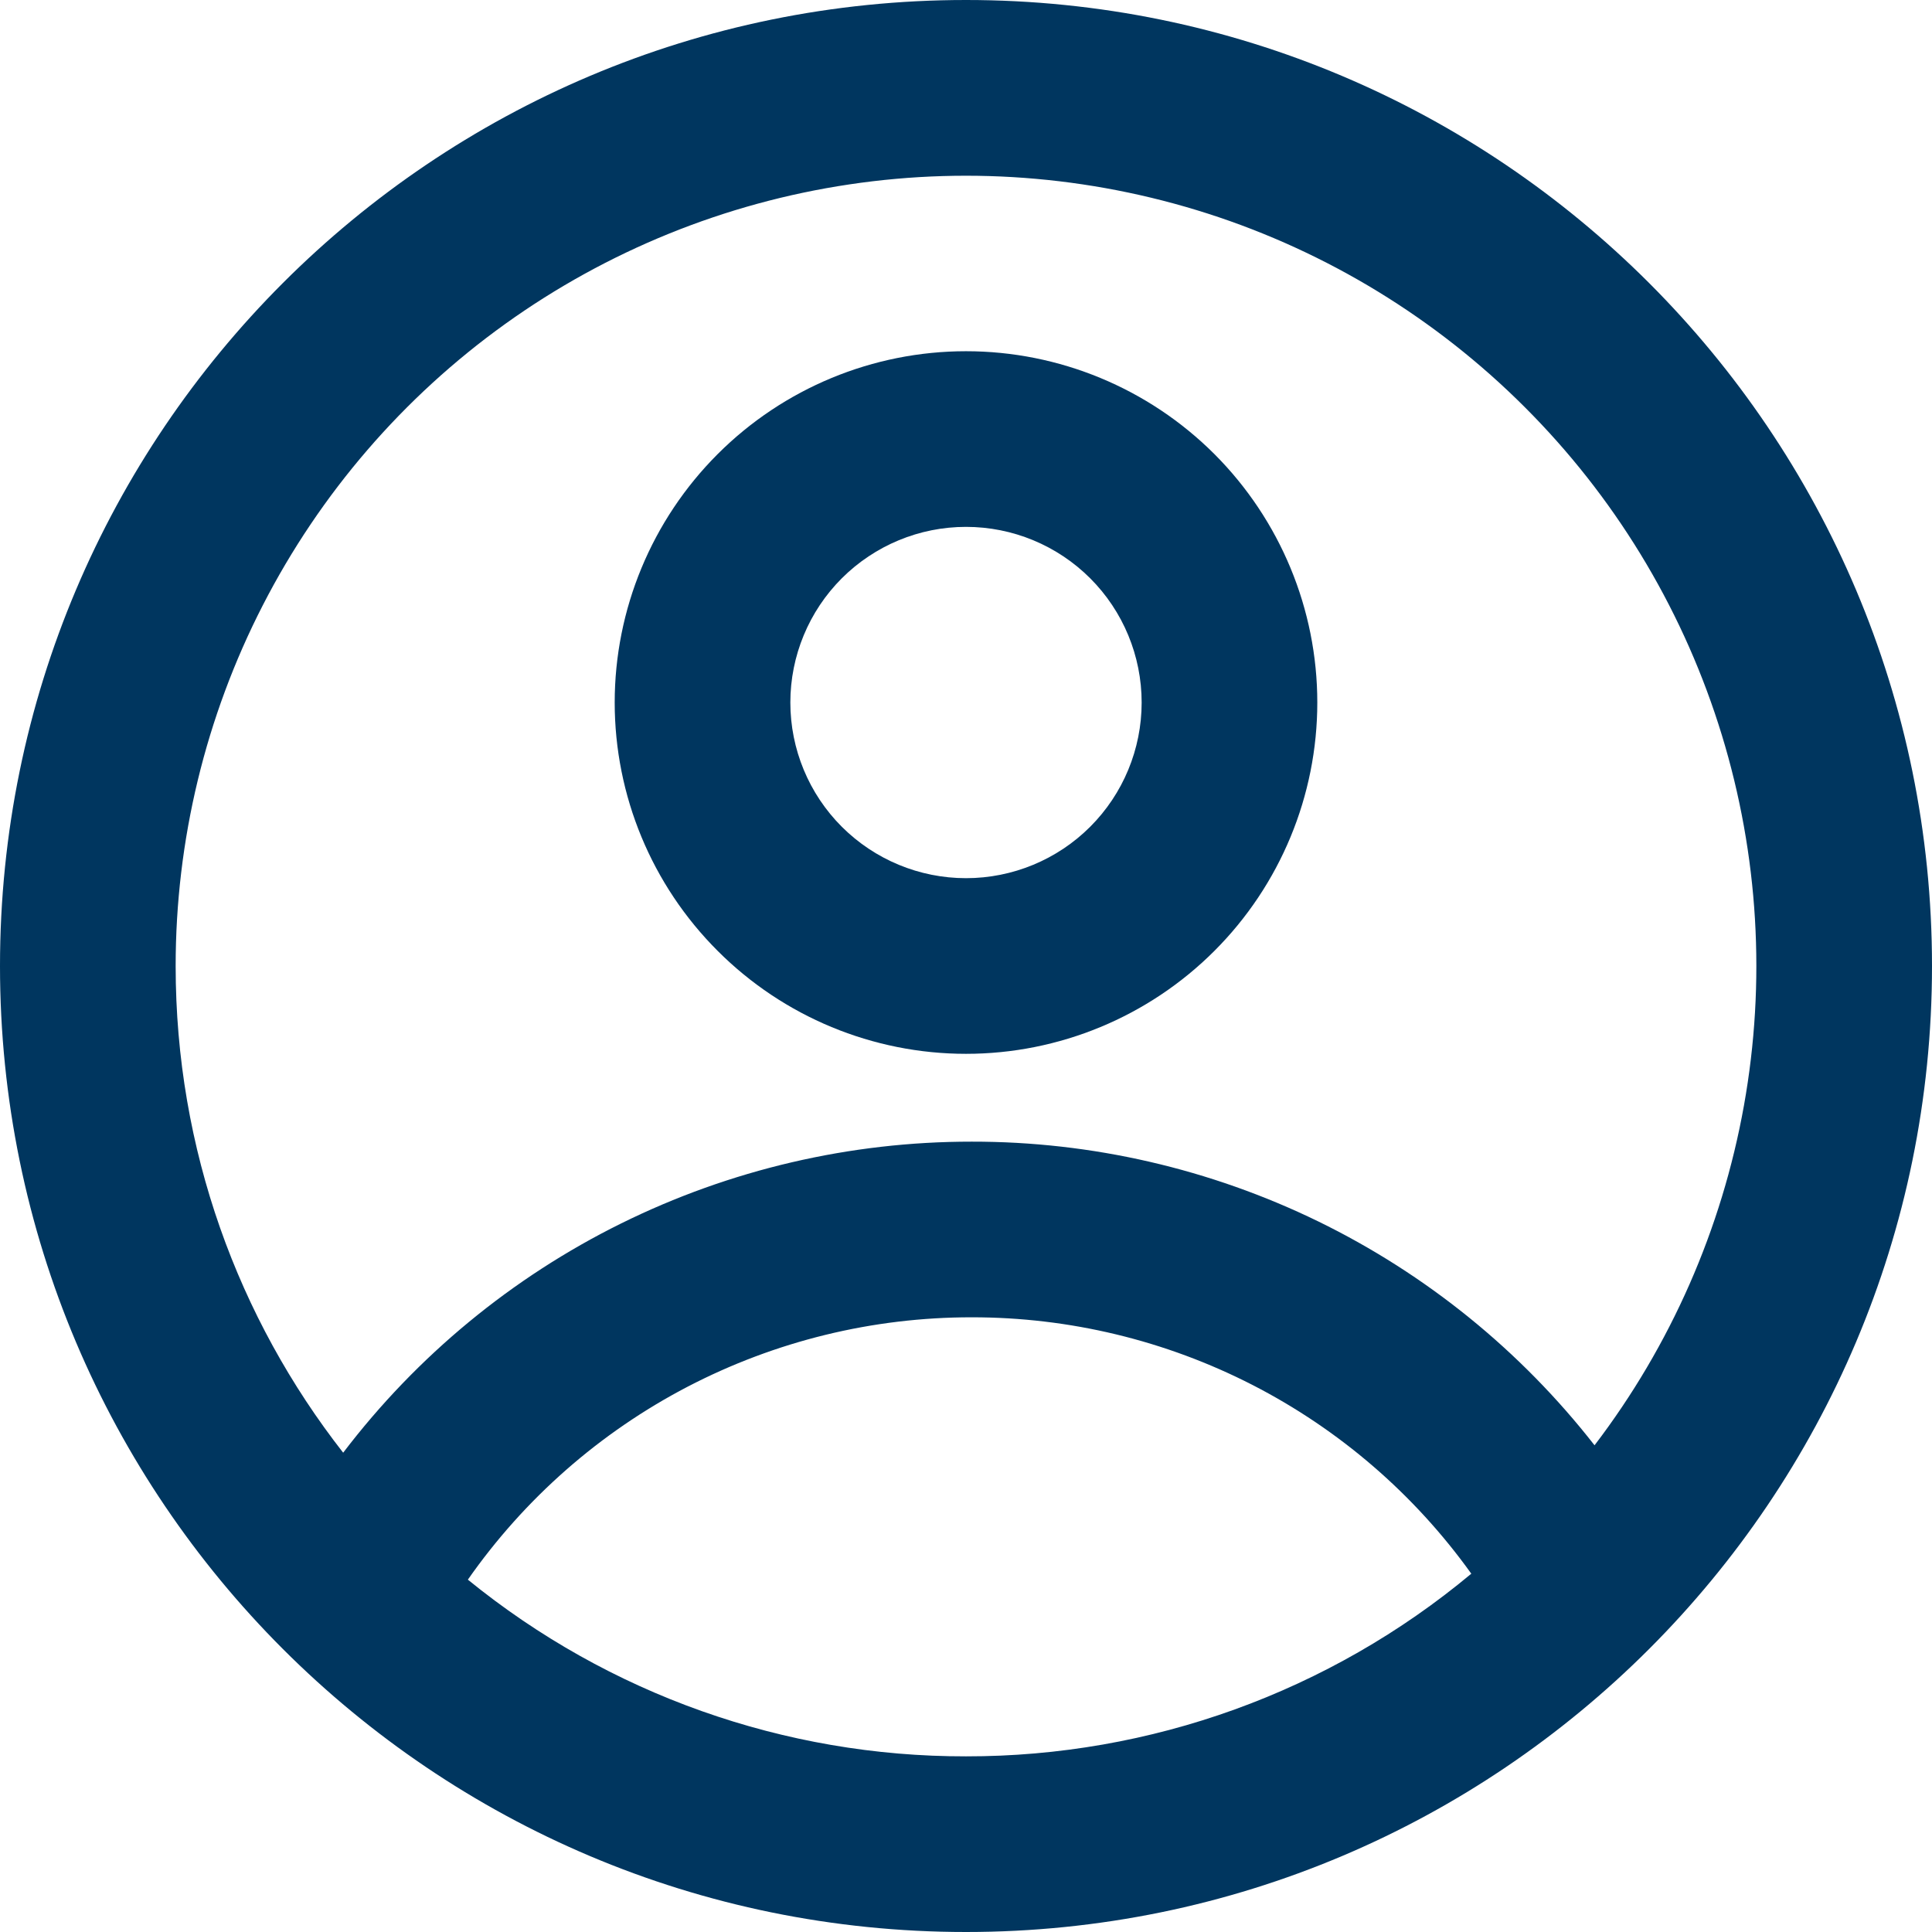 <svg width="24" height="24" viewBox="0 0 24 24" fill="none" xmlns="http://www.w3.org/2000/svg">
<path fill-rule="evenodd" clip-rule="evenodd" d="M16.364 8.727C16.364 9.884 15.904 10.994 15.086 11.812C14.267 12.631 13.157 13.091 12 13.091C10.843 13.091 9.733 12.631 8.915 11.812C8.096 10.994 7.636 9.884 7.636 8.727C7.636 7.57 8.096 6.46 8.915 5.641C9.733 4.823 10.843 4.363 12 4.363C13.157 4.363 14.267 4.823 15.086 5.641C15.904 6.46 16.364 7.57 16.364 8.727ZM14.182 8.727C14.182 9.306 13.952 9.861 13.543 10.27C13.134 10.679 12.579 10.909 12 10.909C11.421 10.909 10.867 10.679 10.457 10.27C10.048 9.861 9.818 9.306 9.818 8.727C9.818 8.148 10.048 7.593 10.457 7.184C10.867 6.775 11.421 6.545 12 6.545C12.579 6.545 13.134 6.775 13.543 7.184C13.952 7.593 14.182 8.148 14.182 8.727Z" fill="#00365F"/>
<path fill-rule="evenodd" clip-rule="evenodd" d="M12 0C5.373 0 0 5.373 0 12C0 18.627 5.373 24 12 24C18.627 24 24 18.627 24 12C24 5.373 18.627 0 12 0ZM2.182 12C2.182 14.28 2.96 16.379 4.263 18.046C5.179 16.843 6.36 15.869 7.714 15.199C9.069 14.529 10.56 14.181 12.071 14.182C13.562 14.18 15.035 14.52 16.376 15.173C17.716 15.827 18.89 16.778 19.808 17.954C20.753 16.715 21.389 15.268 21.664 13.733C21.939 12.198 21.845 10.621 21.389 9.13C20.933 7.639 20.129 6.278 19.042 5.16C17.956 4.042 16.619 3.198 15.142 2.699C13.665 2.201 12.091 2.06 10.549 2.291C9.007 2.521 7.542 3.116 6.276 4.024C5.009 4.933 3.977 6.131 3.265 7.518C2.553 8.905 2.182 10.441 2.182 12ZM12 21.818C9.746 21.822 7.56 21.046 5.812 19.623C6.516 18.616 7.452 17.794 8.542 17.226C9.632 16.659 10.842 16.363 12.071 16.364C13.284 16.363 14.48 16.651 15.56 17.205C16.639 17.759 17.571 18.563 18.277 19.549C16.516 21.018 14.294 21.821 12 21.818Z" fill="#00365F"/>
</svg>
